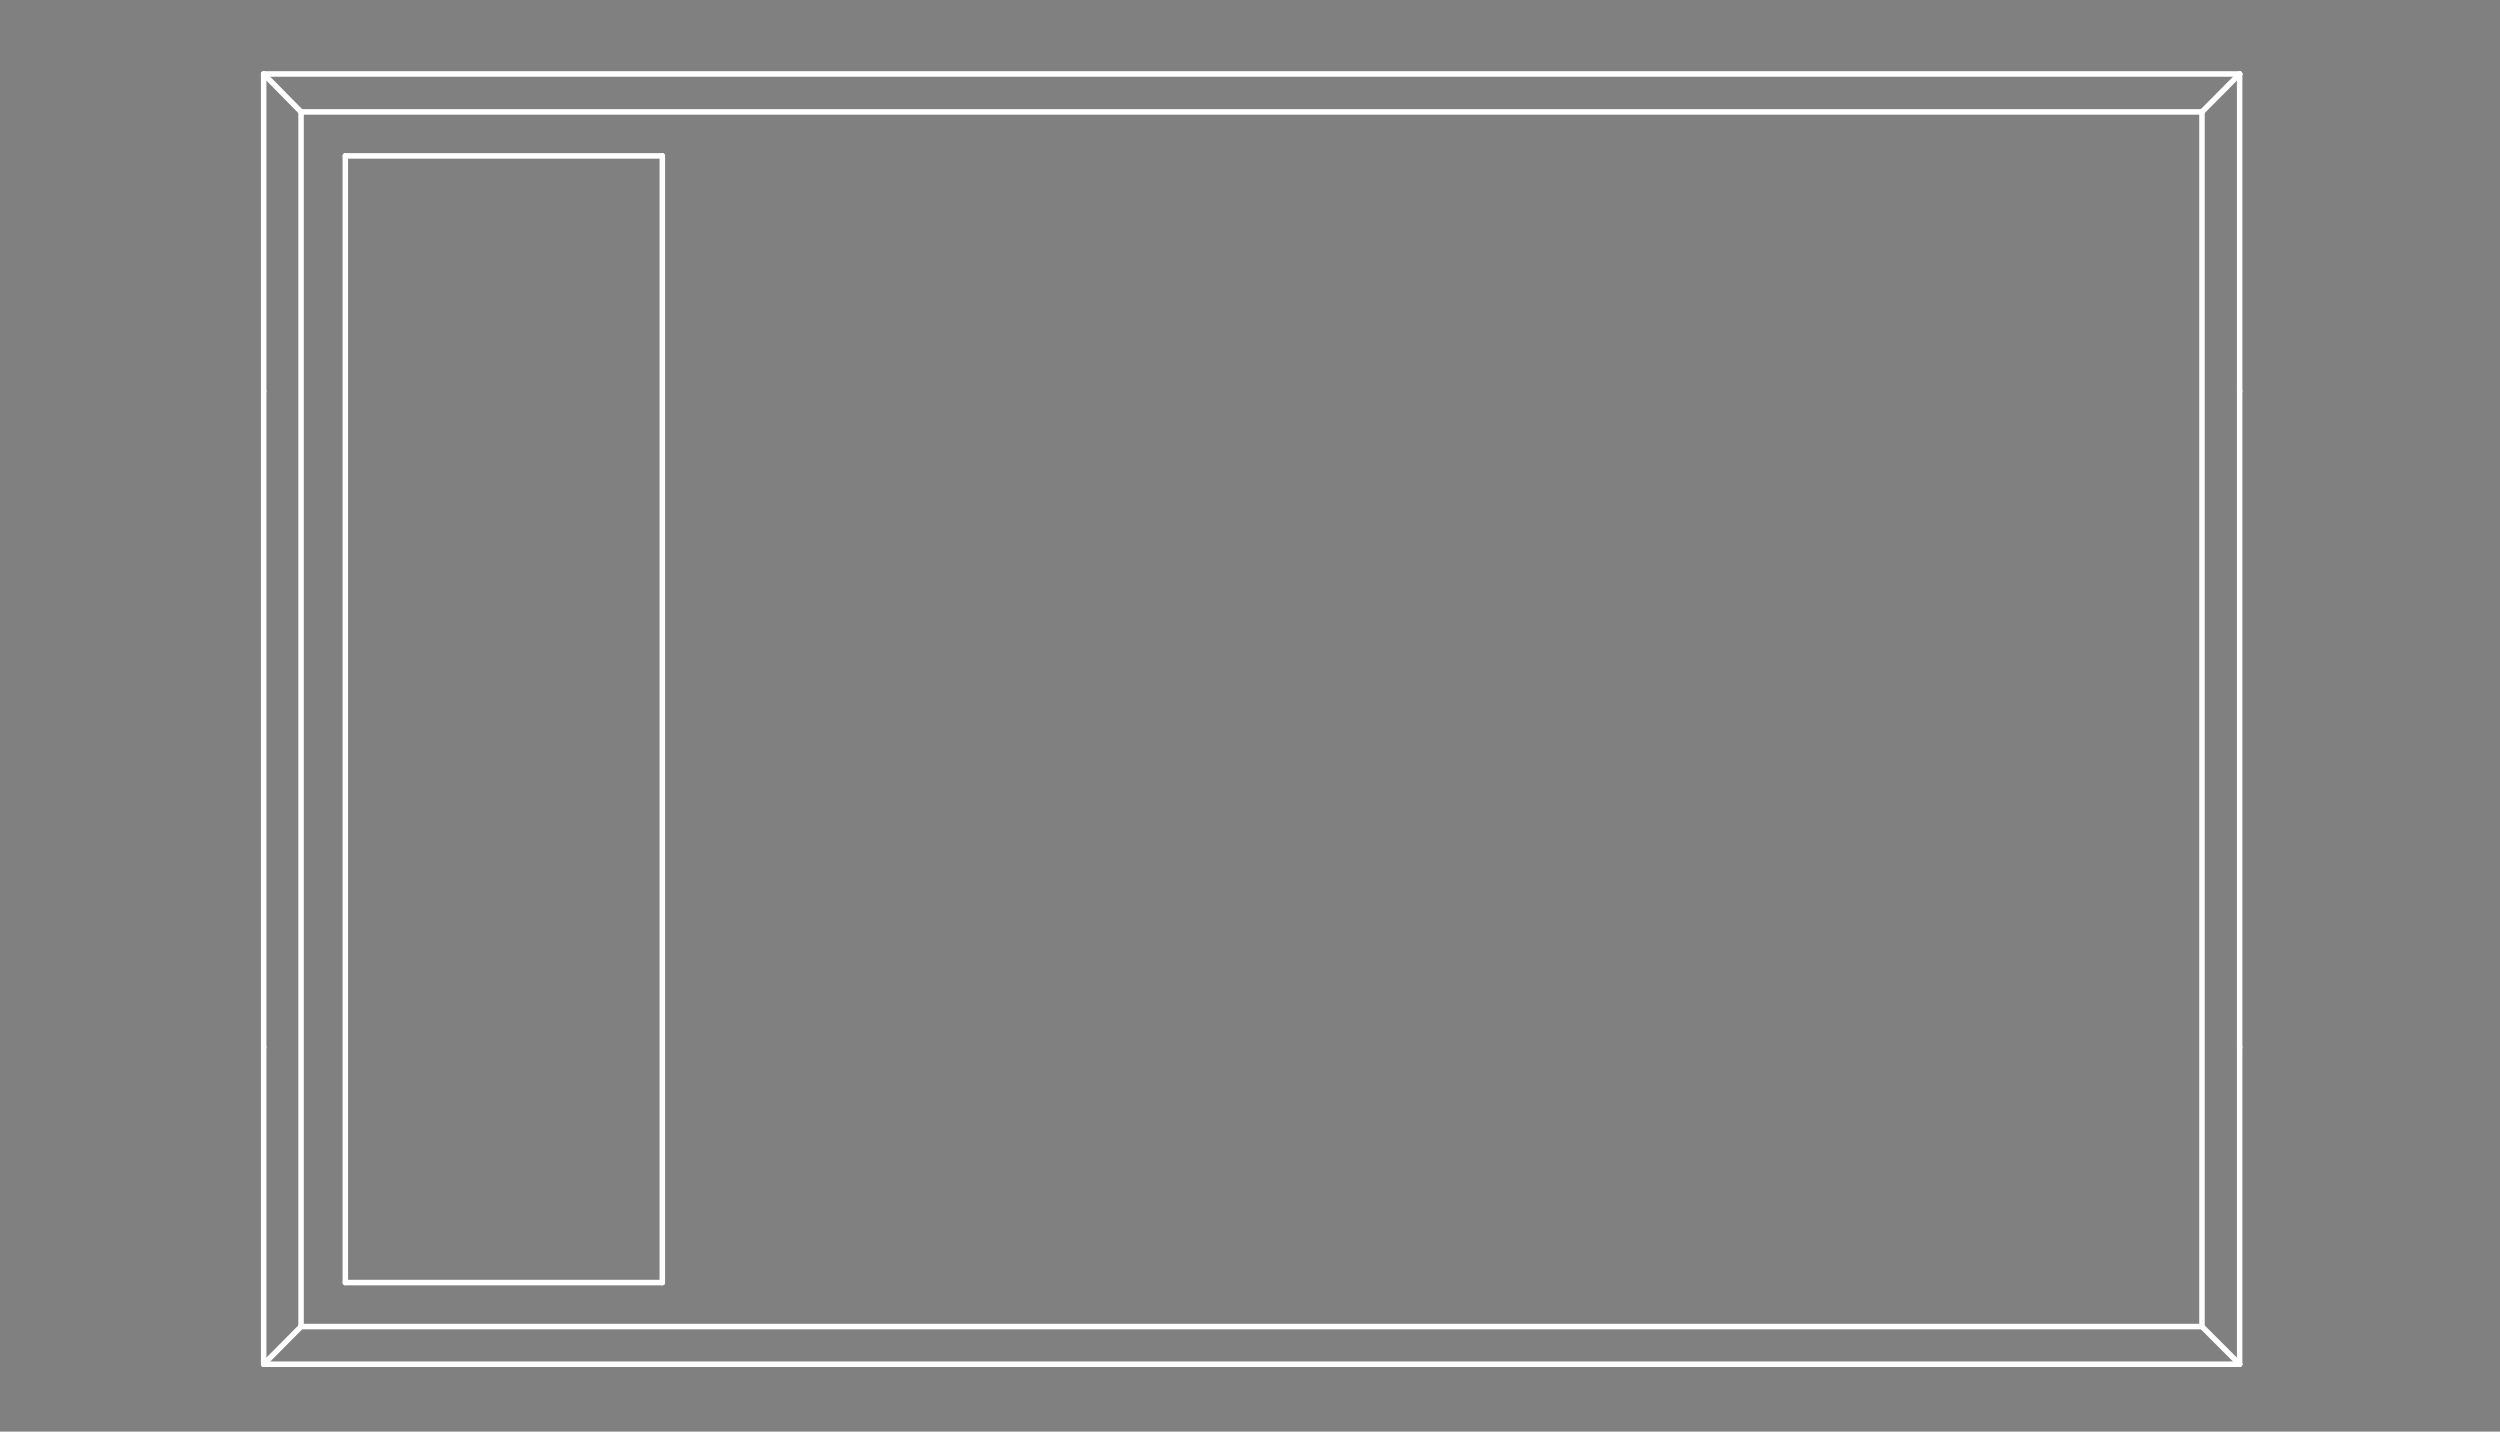 <?xml version="1.0" standalone="no"?>
 <!DOCTYPE svg PUBLIC "-//W3C//DTD SVG 1.1//EN" 
 "http://www.w3.org/Graphics/SVG/1.1/DTD/svg11.dtd"> 
<svg
  xmlns:svg="http://www.w3.org/2000/svg"
  xmlns="http://www.w3.org/2000/svg"
  xmlns:xlink="http://www.w3.org/1999/xlink"
  version="1.1"
  width="9.093mm" height="5.207mm" viewBox="0 0 9.093 5.207">
<rect x="0" y="0" width="9.093" height="5.207" fill="#808080" stroke="none"/>
<title>SVG Image created as outline.svg date 2024/10/22 15:47:53 </title>
  <desc>Image generated by PCBNEW </desc>
<g style="fill:#000000; fill-opacity:0;stroke:#000000; stroke-opacity:1;
stroke-linecap:round; stroke-linejoin:round;"
 transform="translate(0 0) scale(1 1)">
</g>
<g style="fill:#000000; fill-opacity:0.0; 
stroke:#000000; stroke-width:0; stroke-opacity:1; 
stroke-linecap:round; stroke-linejoin:round;">
</g>
<g style="fill:#000000; fill-opacity:0; 
stroke:#000000; stroke-width:0.021; stroke-opacity:1; 
stroke-linecap:round; stroke-linejoin:round;">
<rect x="-5" y="-5" width="19.105" height="15.23" rx="0" />
</g>
<g style="fill:#FFFFFF; fill-opacity:0; 
stroke:#FFFFFF; stroke-width:0.021; stroke-opacity:1; 
stroke-linecap:round; stroke-linejoin:round;">
</g>
<g style="fill:#FFFFFF; fill-opacity:0; 
stroke:#FFFFFF; stroke-width:0.02; stroke-opacity:1; 
stroke-linecap:round; stroke-linejoin:round;">
</g>
<g style="fill:#FFFFFF; fill-opacity:0.0; 
stroke:#FFFFFF; stroke-width:0.02; stroke-opacity:1; 
stroke-linecap:round; stroke-linejoin:round;">
<path d="M0.959 0.269
L1.095 0.407
" />
<path d="M0.959 0.269
L8.146 0.269
" />
<path d="M0.959 1.423
L0.959 0.269
" />
<path d="M0.959 3.809
L0.959 1.423
" />
<path d="M0.959 4.962
L0.959 3.809
" />
<path d="M0.959 4.962
L8.146 4.962
" />
<path d="M1.095 0.407
L1.095 4.825
" />
<path d="M1.095 0.407
L8.009 0.407
" />
<path d="M1.095 4.825
L0.959 4.962
" />
<path d="M1.095 4.825
L8.009 4.825
" />
<path d="M1.256 0.567
L2.409 0.567
" />
<path d="M1.256 4.665
L1.256 0.567
" />
<path d="M2.409 0.567
L2.409 4.665
" />
<path d="M2.409 4.665
L1.256 4.665
" />
<path d="M8.009 0.407
L8.146 0.269
" />
<path d="M8.009 4.825
L8.009 0.407
" />
<path d="M8.146 0.269
L8.146 1.423
" />
<path d="M8.146 1.423
L8.146 3.809
" />
<path d="M8.146 3.809
L8.146 4.962
" />
<path d="M8.146 4.962
L8.009 4.825
" />
<g >
</g>
<g >
</g>
<g >
</g>
<g >
</g>
</g> 
</svg>
